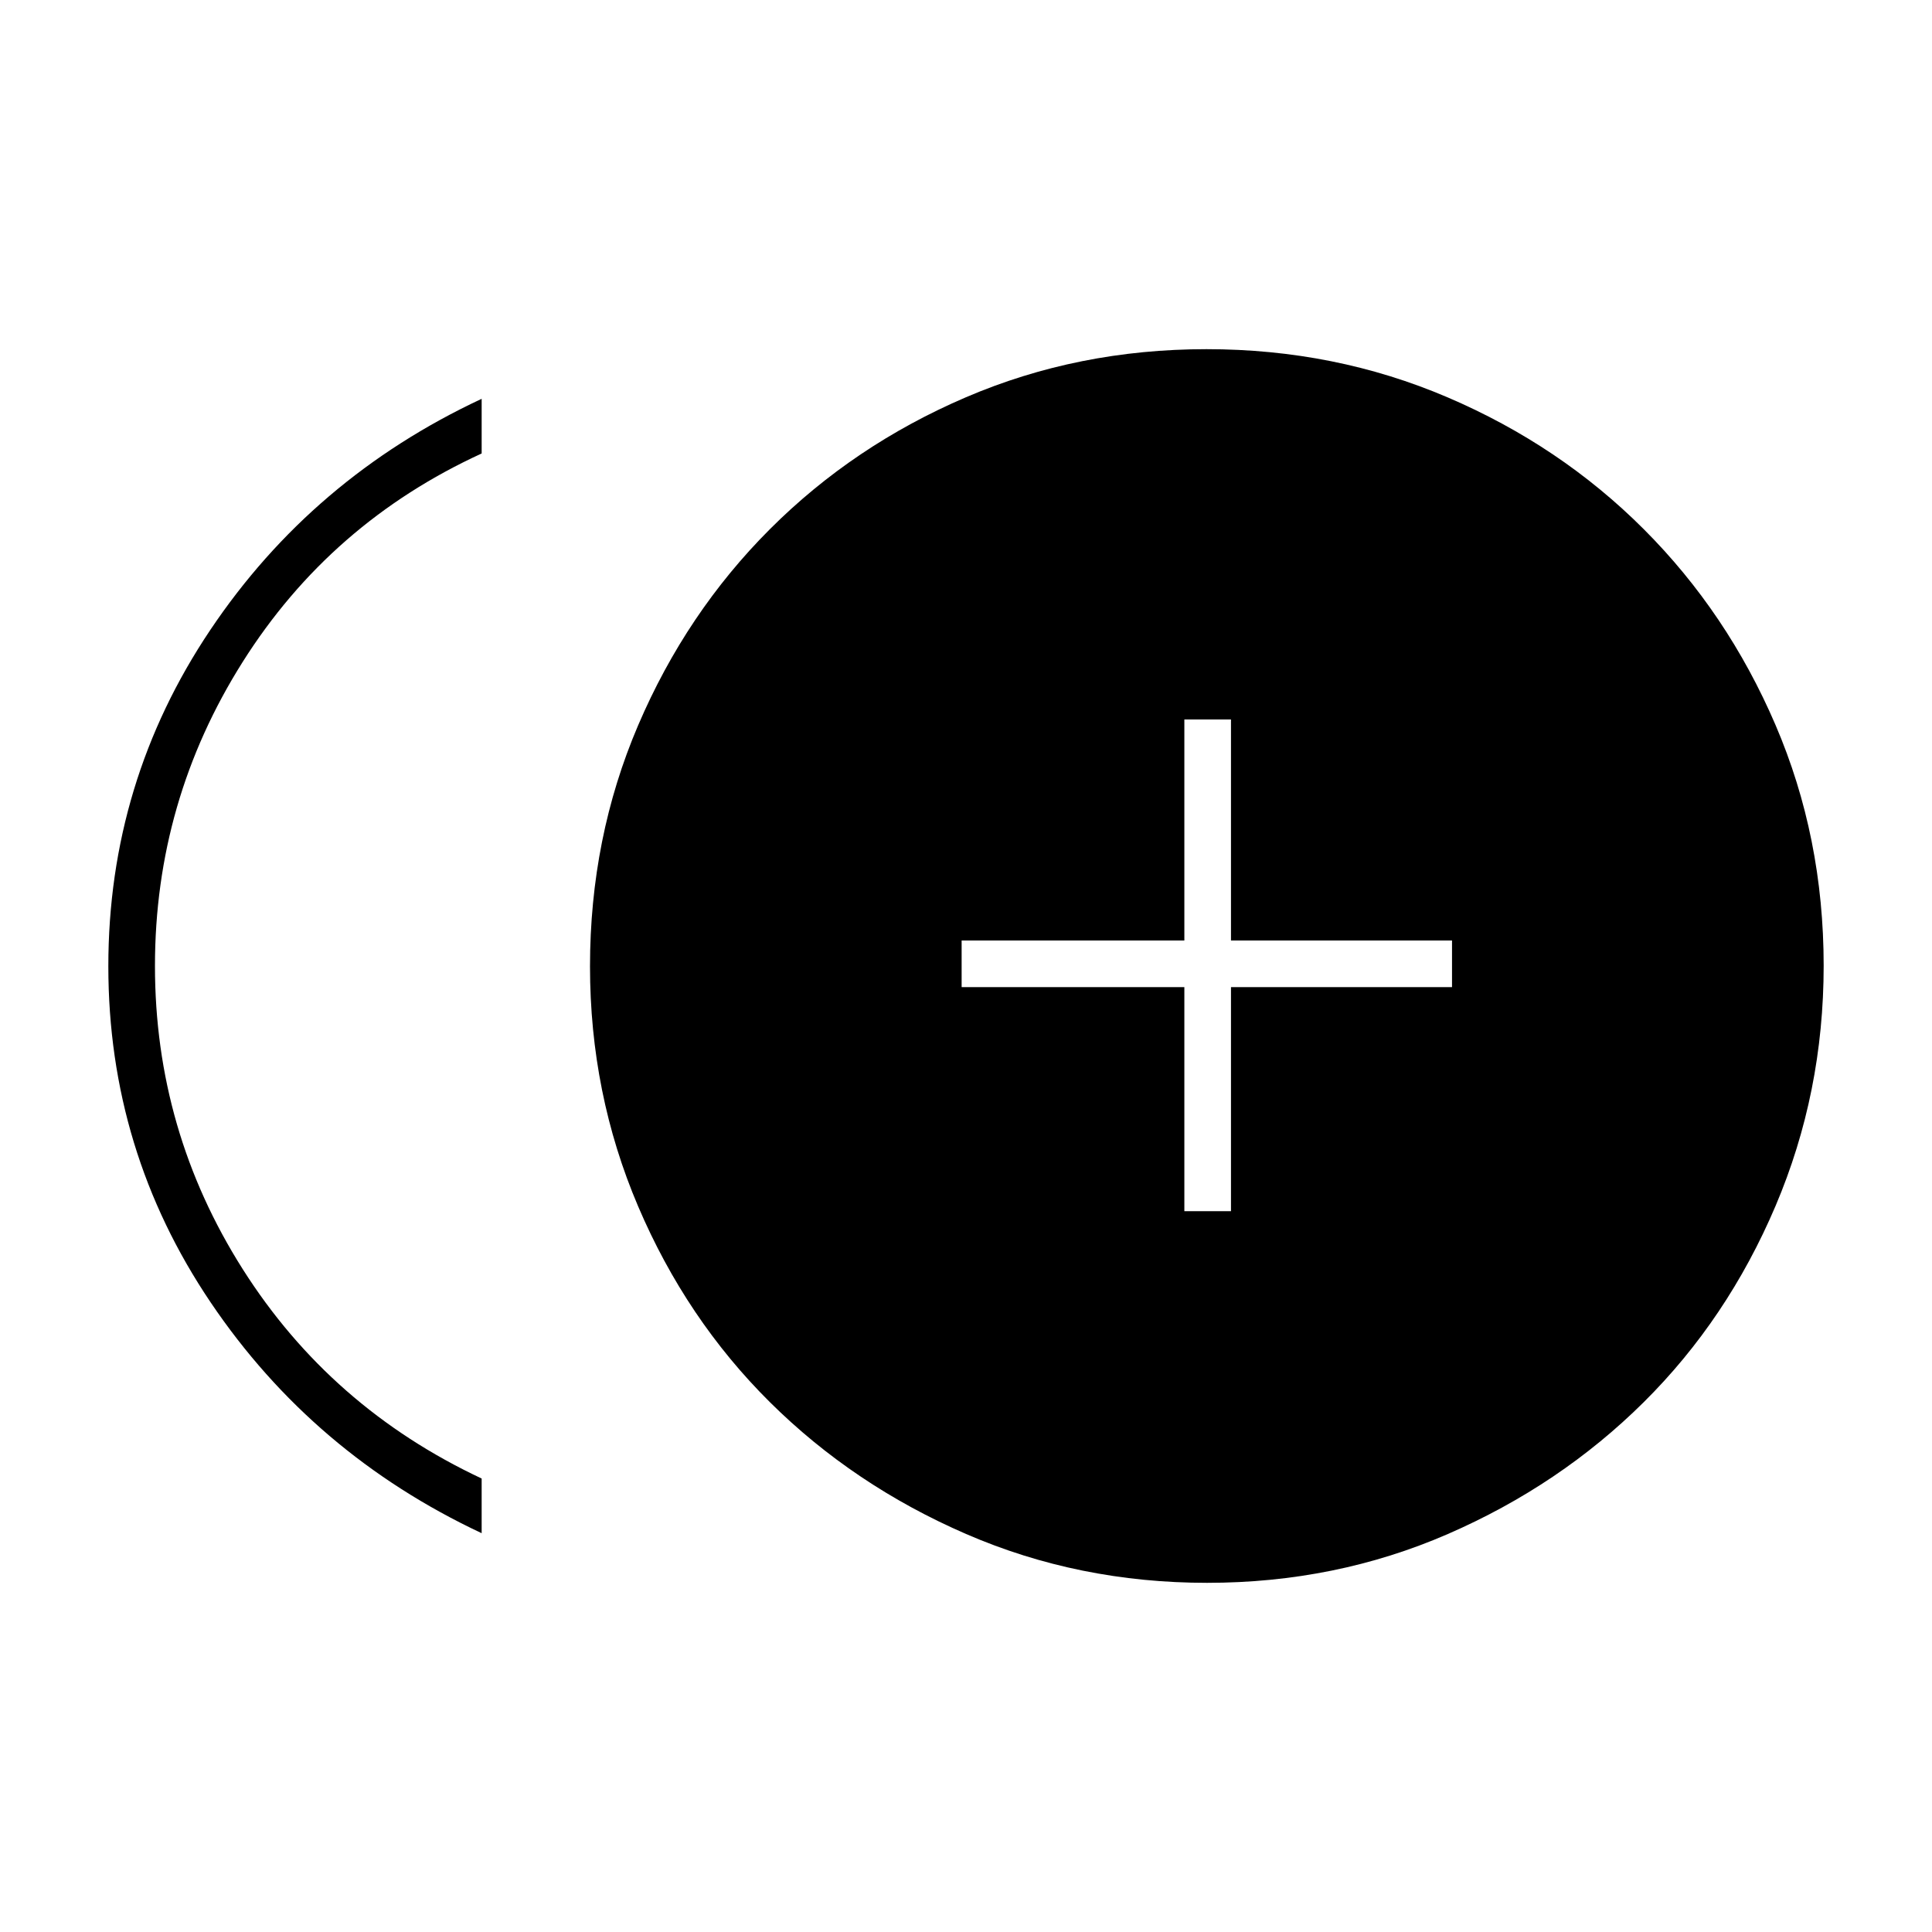 <svg xmlns="http://www.w3.org/2000/svg" height="40" viewBox="0 -960 960 960" width="40"><path d="M588.5-358.17h23.17V-469.5H721.5v-23.17H611.67V-602.5H588.5v109.83H477.83v23.17H588.5v111.33Zm-349.17 160Q155.5-237.5 104.67-312.85 53.83-388.2 53.83-479.84q0-91.64 50.67-167.15t134.83-114.84v27.16q-75.1 34.45-118.72 103.54Q77-562.04 77-480.02q0 81.85 43.61 150.65 43.62 68.79 118.72 104.04v27.16Zm360.5 24.67q-63.83 0-119.75-24.25-55.91-24.25-97.5-65.5-41.58-41.25-65.5-97.33-23.91-56.08-23.91-119.25 0-63.84 23.91-119.75 23.92-55.92 65.5-97.5 41.59-41.59 97.34-65.5 55.74-23.92 119.58-23.92 63.83 0 119.75 23.92 55.92 23.91 97.5 65.5 41.58 41.58 65.5 97.33t23.92 119.58q0 63.17-23.92 119.42t-65.5 97.5q-41.58 41.25-97.33 65.5T599.83-173.5Z"/></svg>